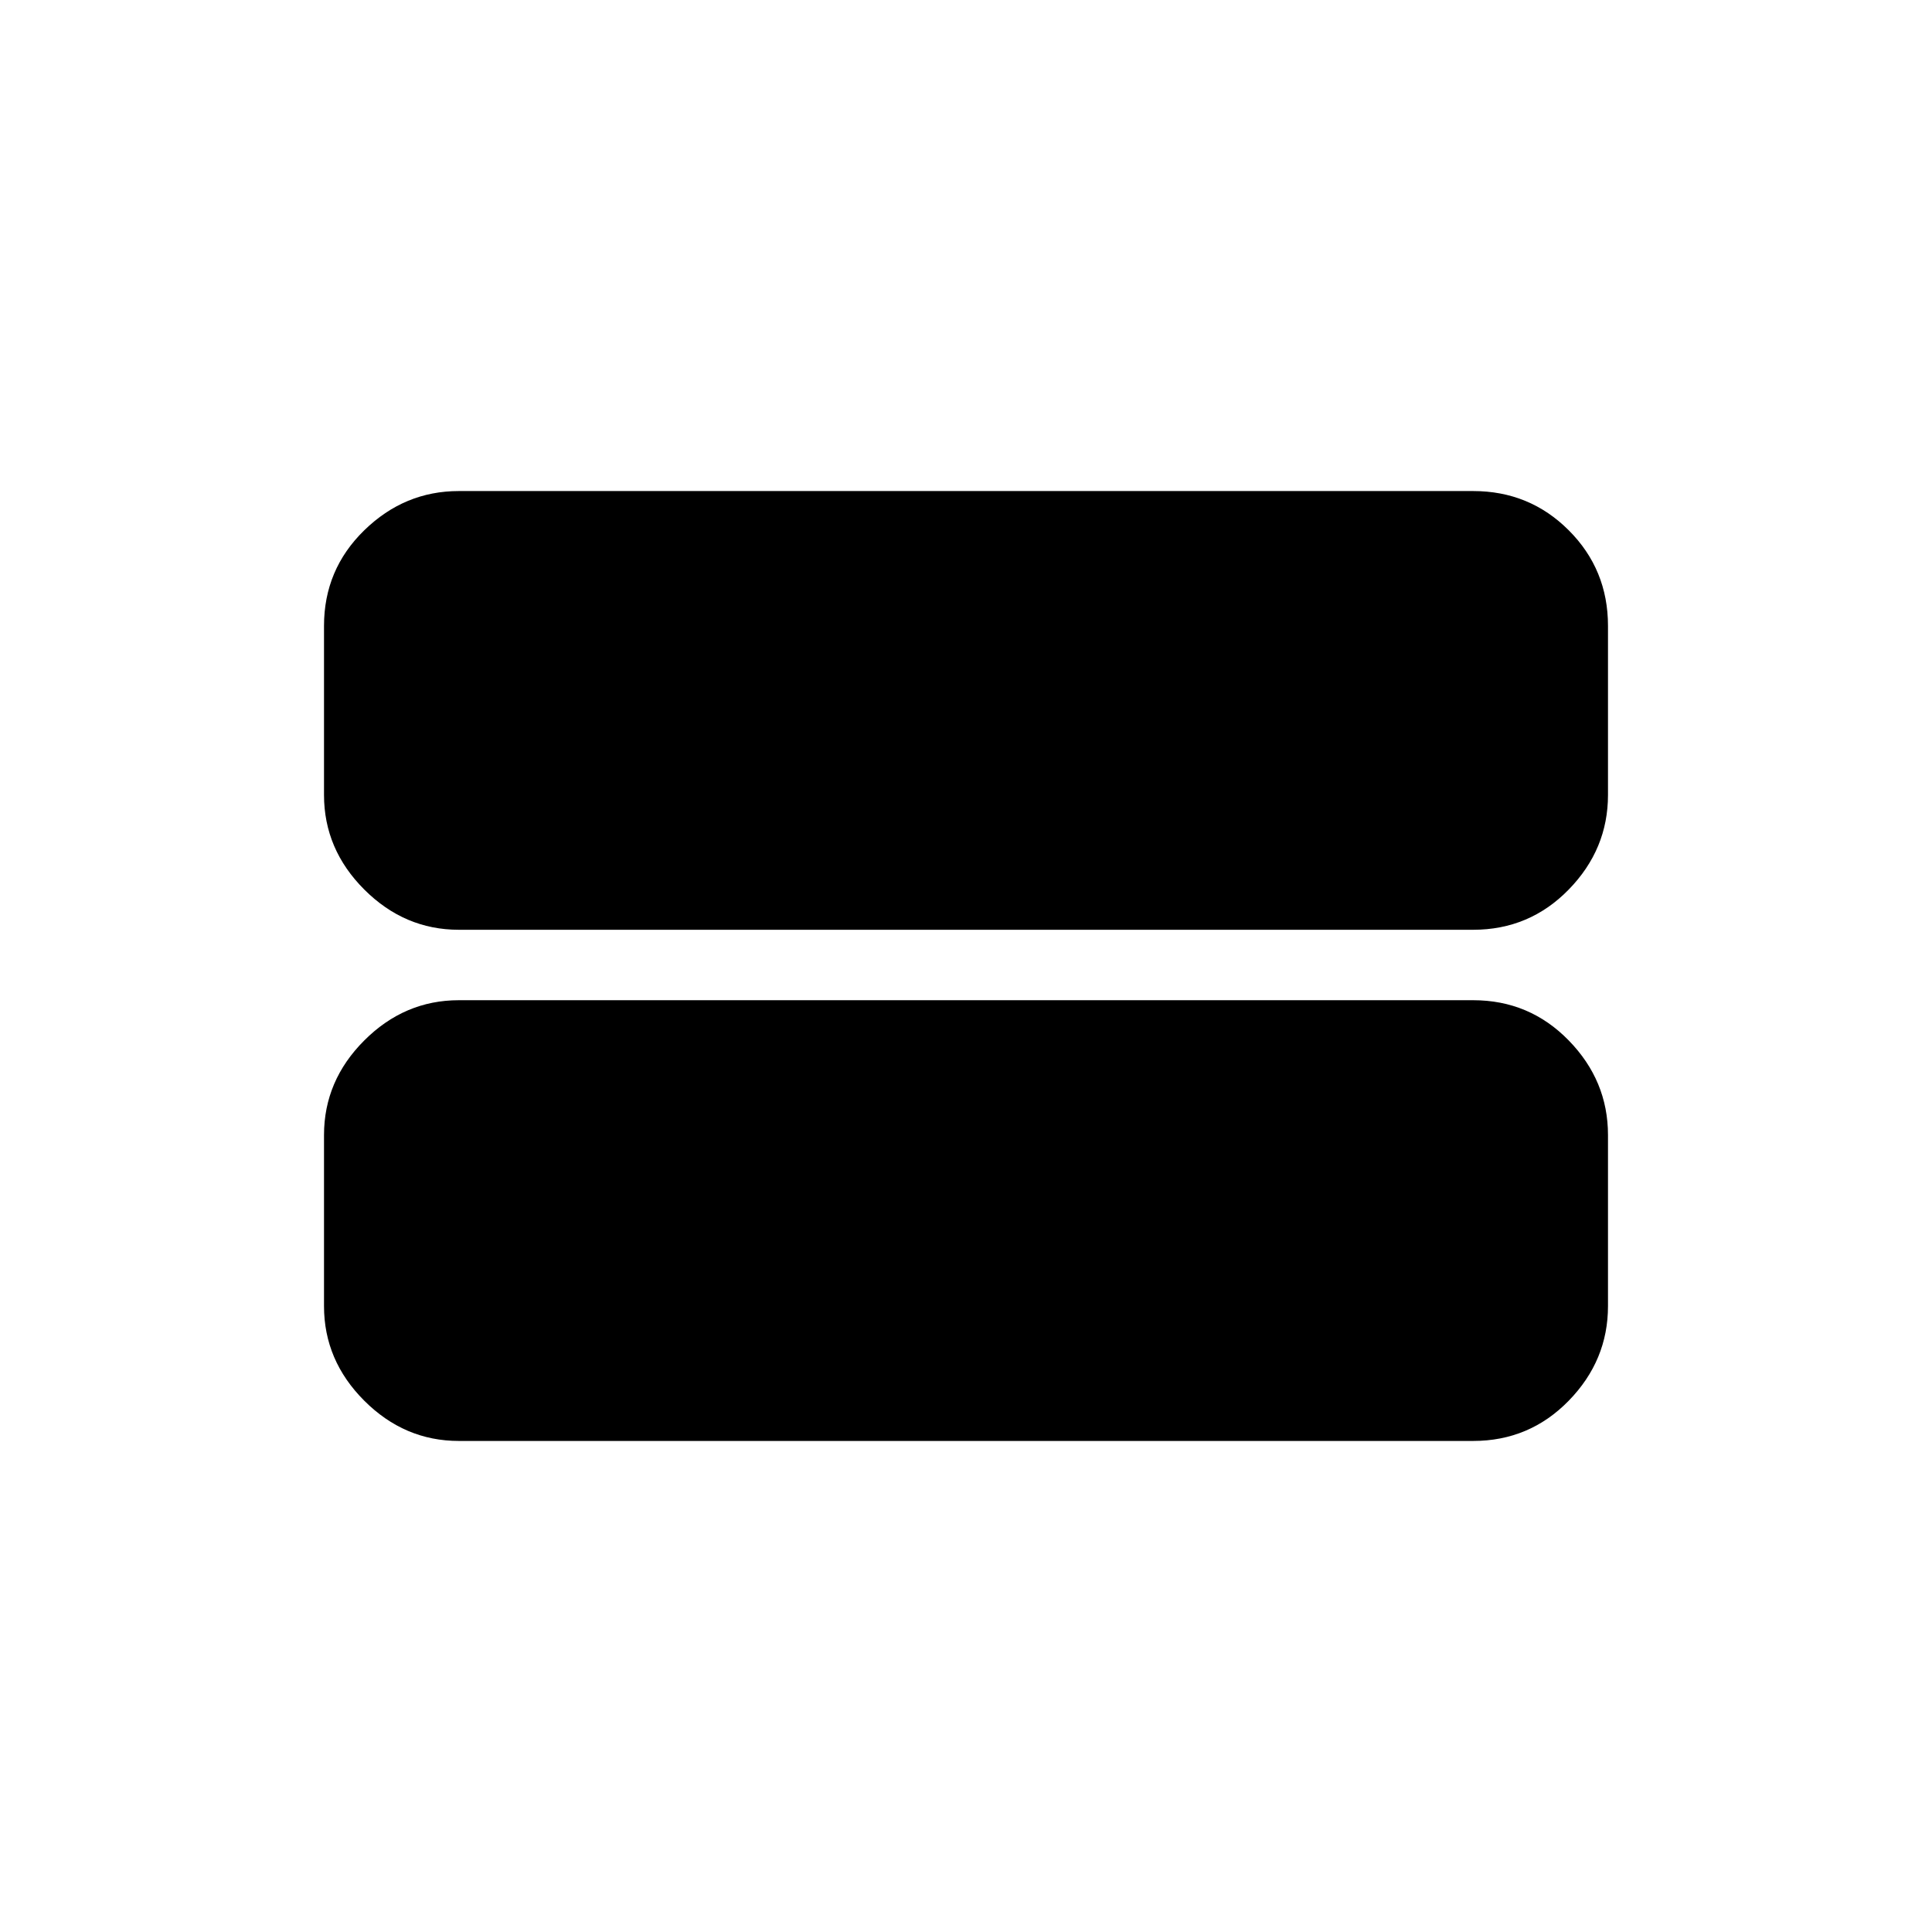 <svg xmlns="http://www.w3.org/2000/svg" height="48" width="48"><path d="M11.4 23.1Q10.05 23.1 9.05 22.1Q8.05 21.1 8.05 19.75V15.55Q8.05 14.15 9.05 13.175Q10.05 12.2 11.4 12.2H36.6Q38 12.2 38.975 13.175Q39.95 14.15 39.95 15.55V19.75Q39.95 21.1 38.975 22.1Q38 23.1 36.6 23.1ZM11.4 35.8Q10.05 35.8 9.05 34.8Q8.05 33.8 8.05 32.45V28.2Q8.05 26.85 9.05 25.85Q10.05 24.85 11.4 24.85H36.6Q38 24.85 38.975 25.85Q39.95 26.85 39.95 28.2V32.45Q39.95 33.8 38.975 34.8Q38 35.8 36.6 35.8Z"/></svg>